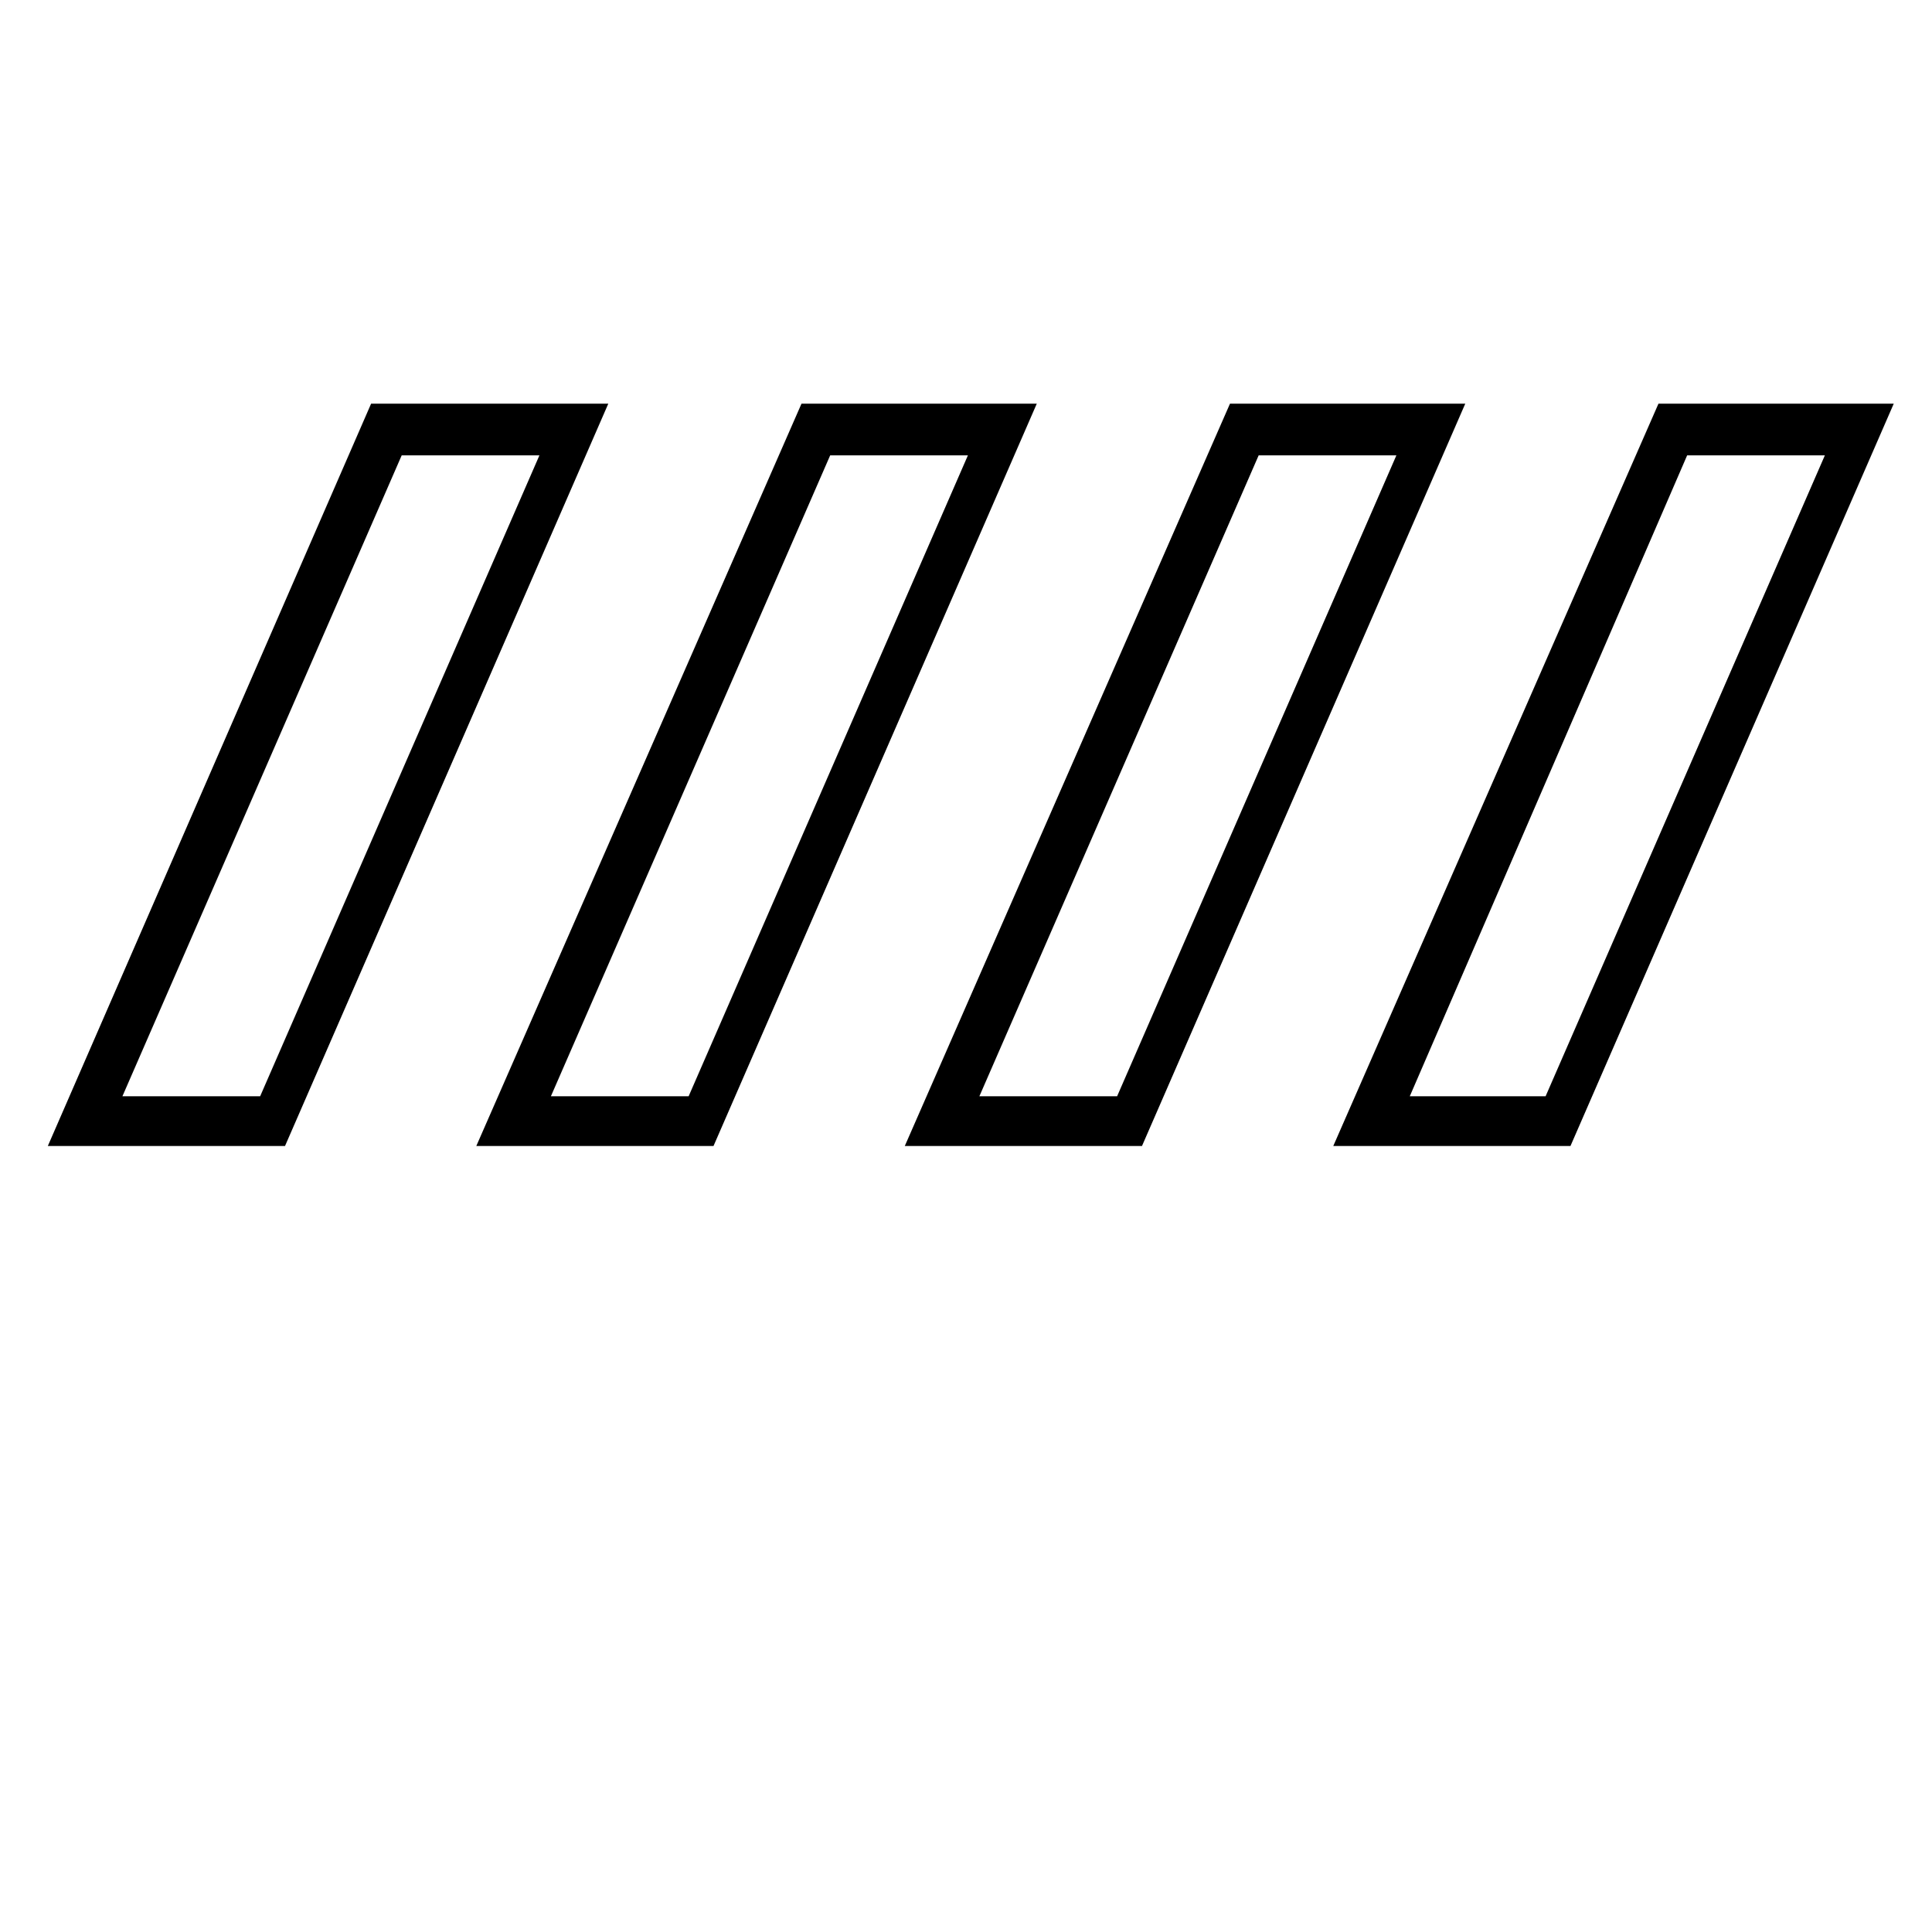 <?xml version="1.0" standalone="no"?>
<!DOCTYPE svg PUBLIC "-//W3C//DTD SVG 1.1//EN" "http://www.w3.org/Graphics/SVG/1.1/DTD/svg11.dtd" >
<svg xmlns="http://www.w3.org/2000/svg" xmlns:xlink="http://www.w3.org/1999/xlink" version="1.1" viewBox="-10 0 1010 1000">
   <path fill="currentColor"
d="M184 211h124l-169 388h-124zM200 238l-146 335h72l146 -335h-72zM409 211h123l-169 388h-124zM424 238l-146 335h72l146 -335h-72zM633 211h123l-169 388h-124zM648 238l-146 335h72l146 -335h-72zM857 211h123l-169 388h-124zM872 238l-145 335h71l146 -335h-72z" />
</svg>
